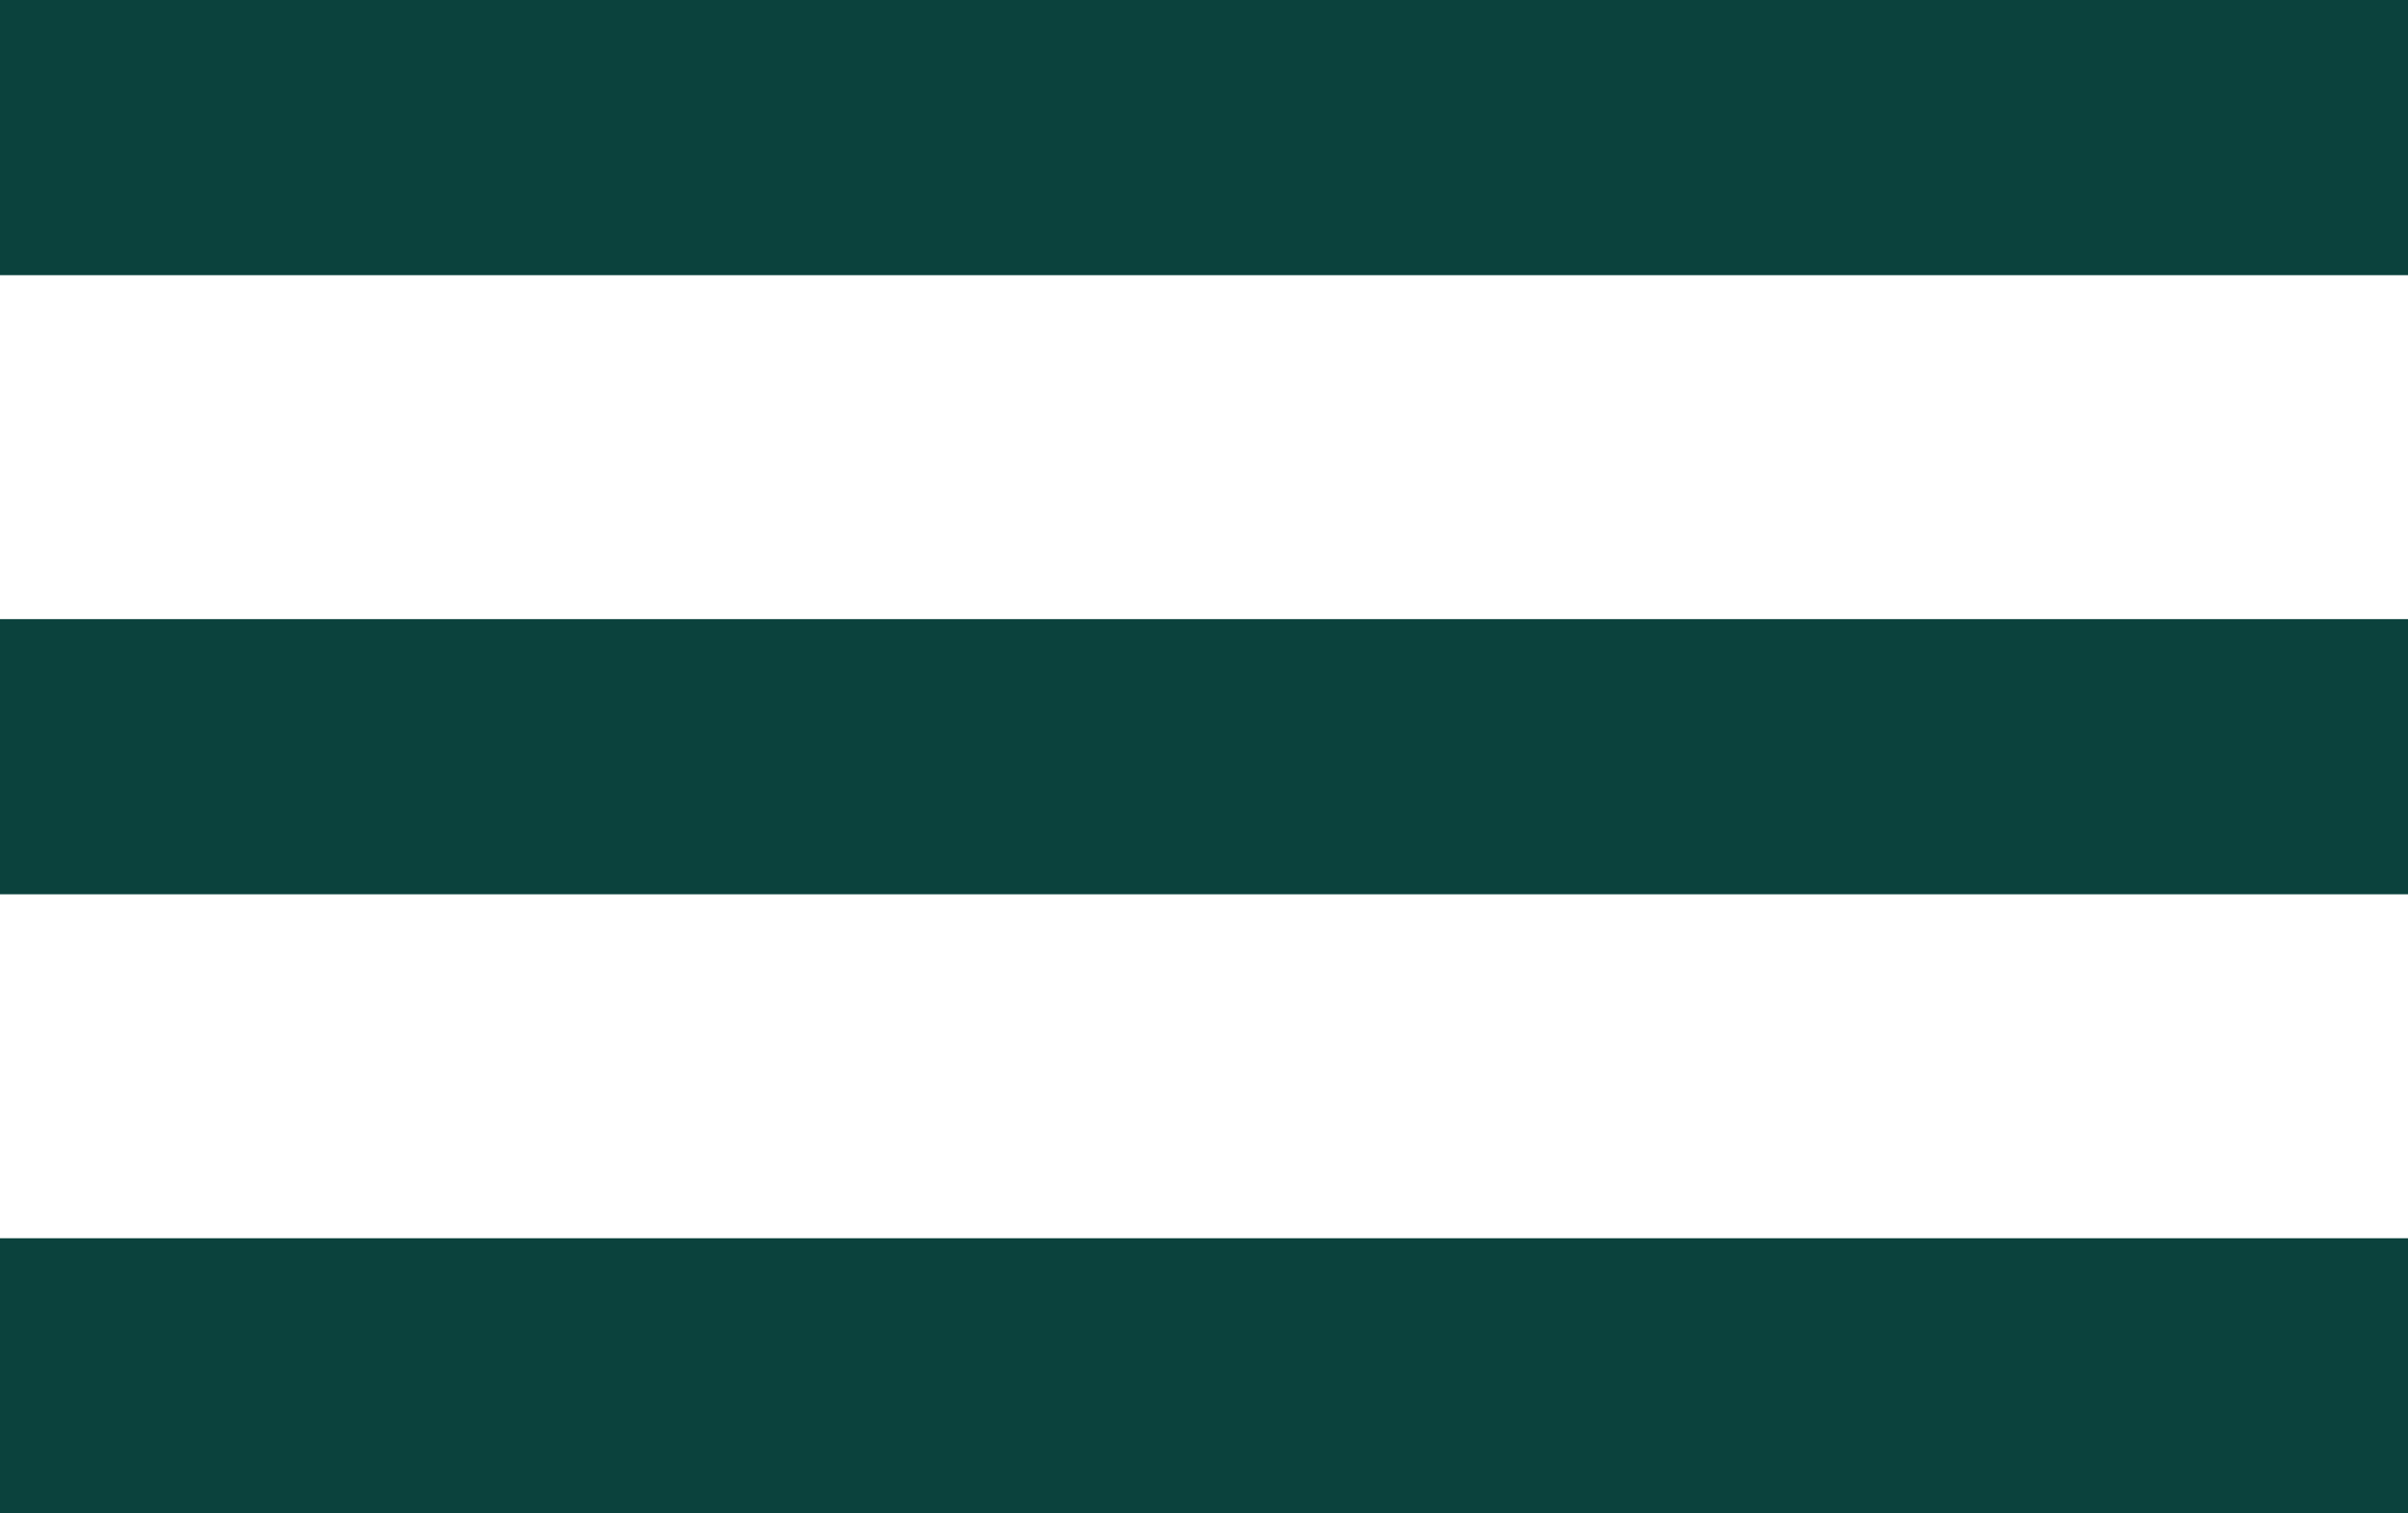 <svg width="35" height="22" viewBox="0 0 35 22" fill="none" xmlns="http://www.w3.org/2000/svg">
<rect width="35" height="4" fill="#0B423D"/>
<rect y="9" width="35" height="4" fill="#0B423D"/>
<rect y="18" width="35" height="4" fill="#0B423D"/>
</svg>
